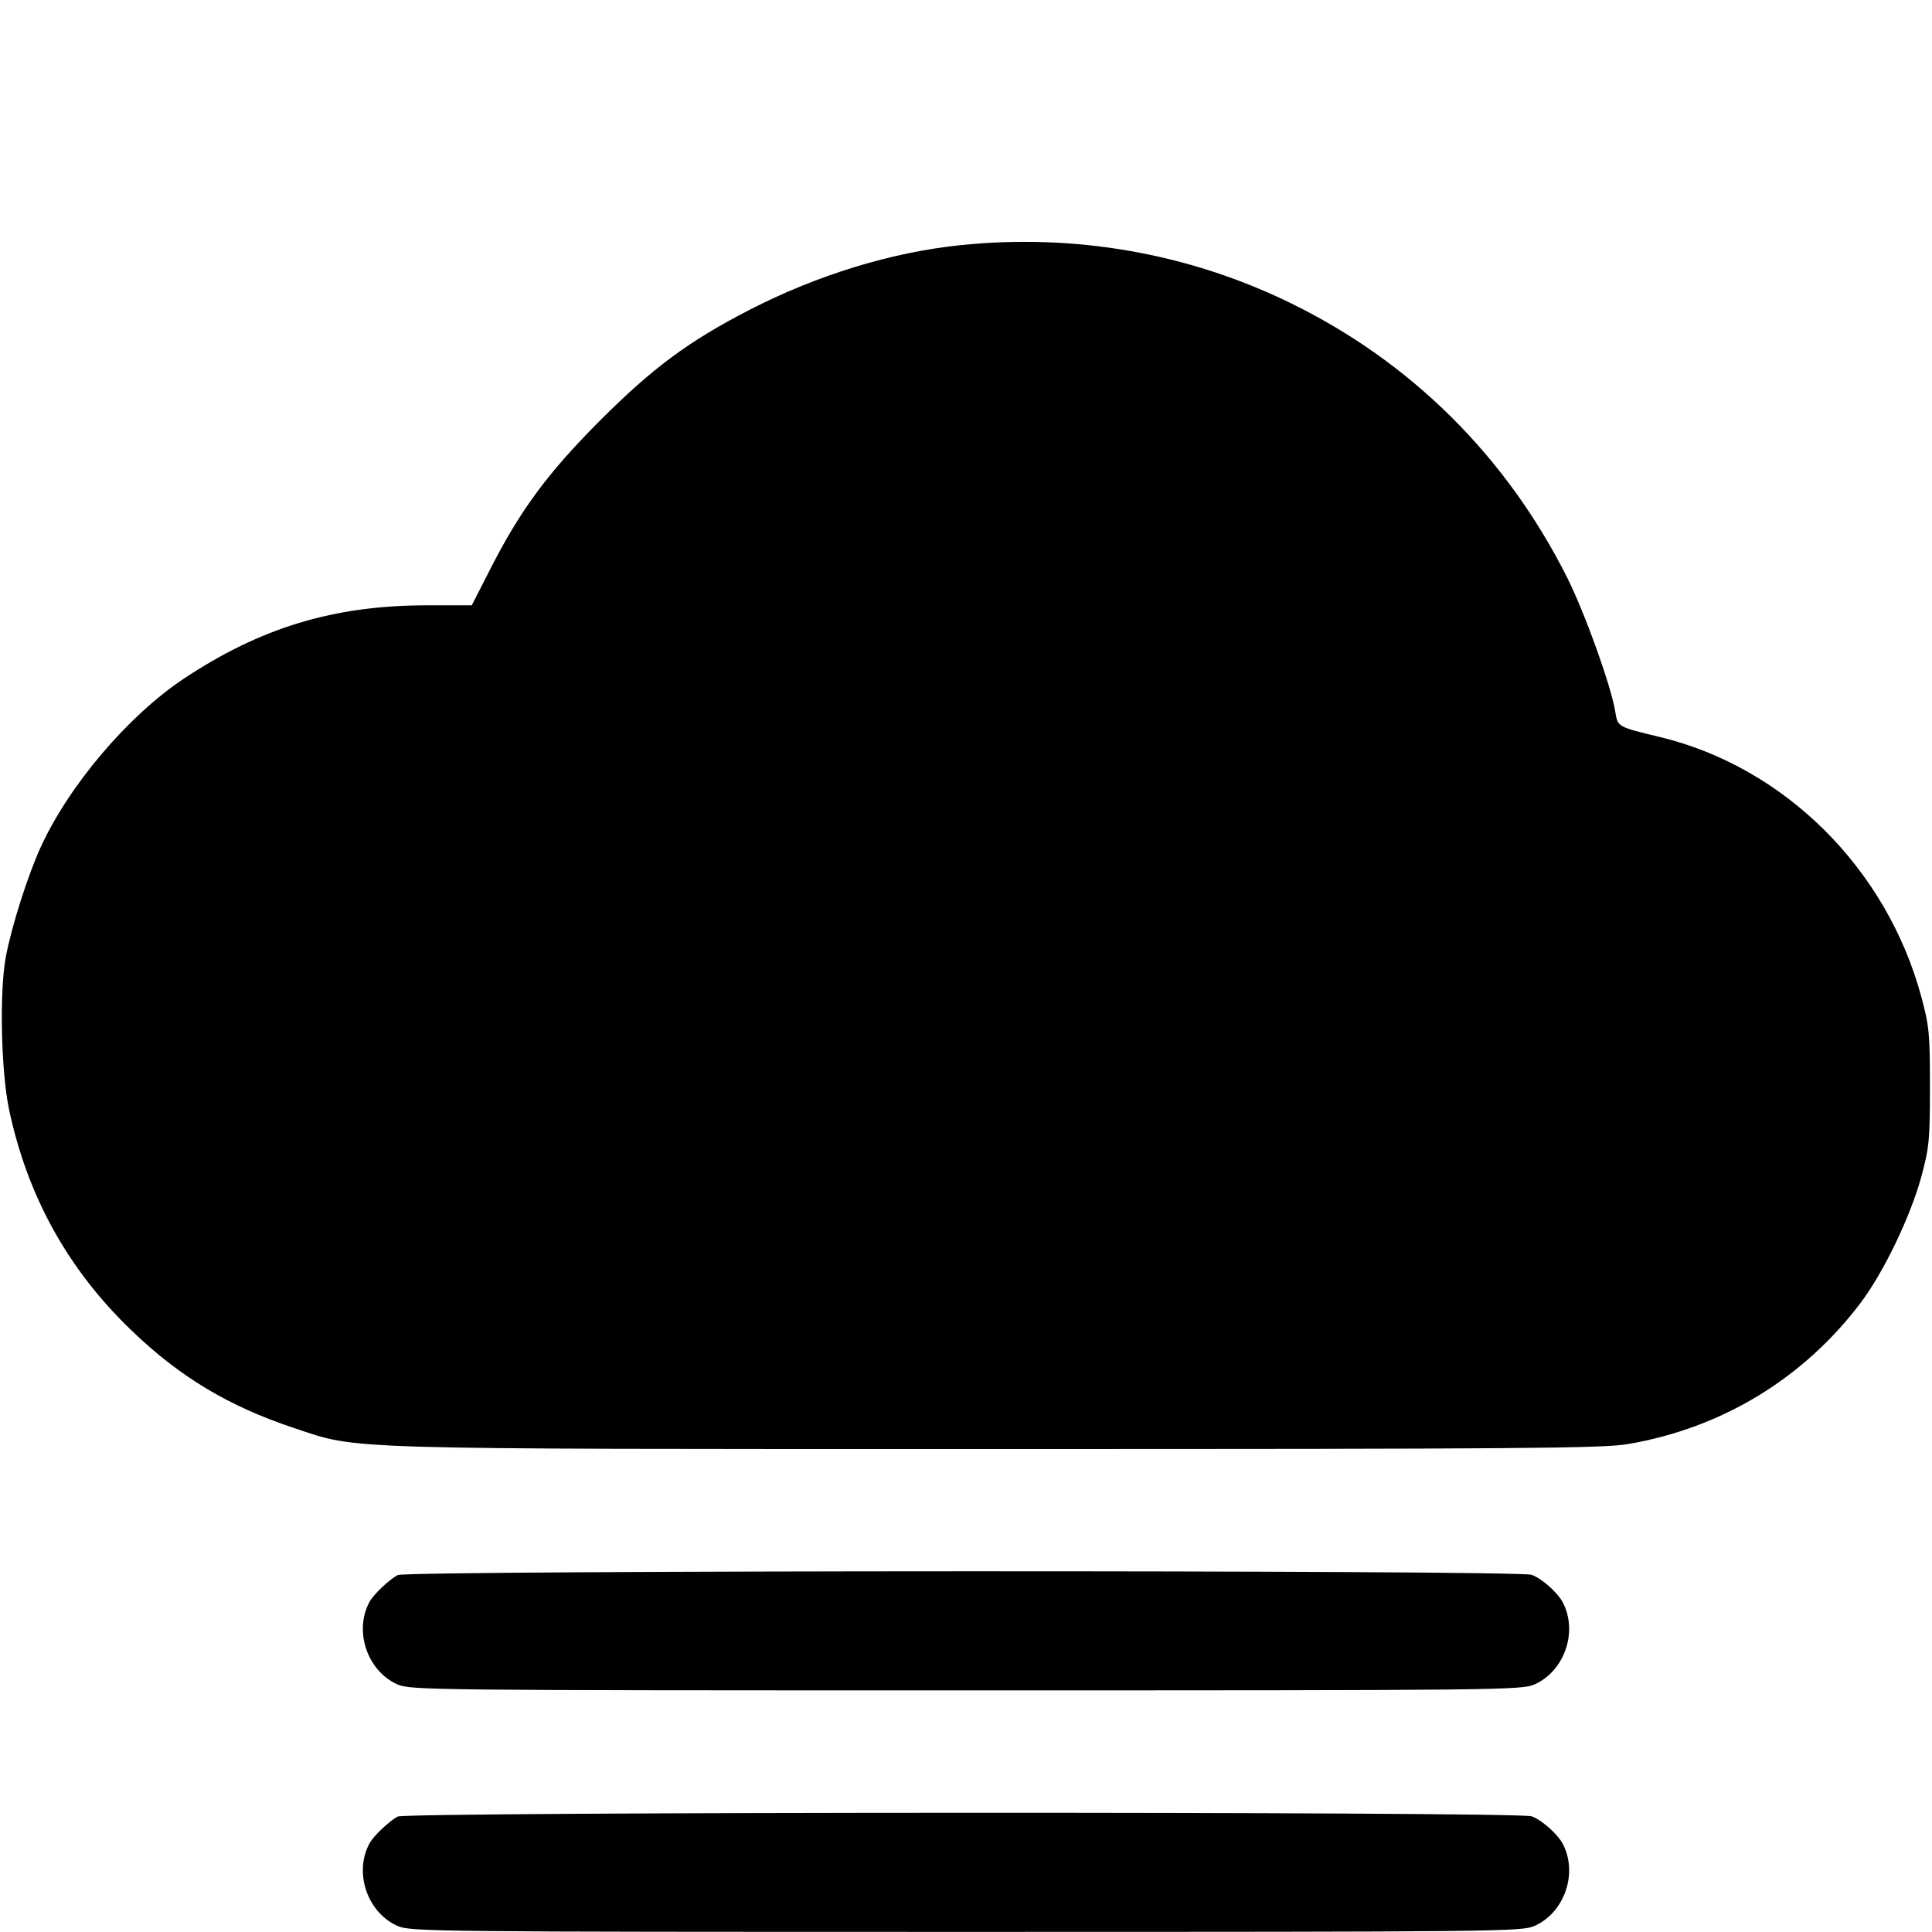 <svg width="16" height="16" fill="currentColor" xmlns="http://www.w3.org/2000/svg"><path d="M7.948 2.031 C 7.380 2.090,6.769 2.278,6.213 2.563 C 5.706 2.824,5.409 3.043,4.973 3.479 C 4.544 3.908,4.317 4.214,4.074 4.686 L 3.907 5.013 3.530 5.013 C 2.764 5.014,2.157 5.198,1.520 5.622 C 1.058 5.930,0.569 6.507,0.335 7.020 C 0.229 7.254,0.098 7.665,0.049 7.920 C -0.006 8.209,0.008 8.873,0.076 9.193 C 0.229 9.911,0.565 10.516,1.092 11.021 C 1.490 11.404,1.896 11.647,2.434 11.826 C 2.979 12.007,2.732 12.000,8.260 12.000 C 12.609 12.000,13.277 11.995,13.483 11.959 C 14.262 11.826,14.937 11.415,15.411 10.787 C 15.599 10.537,15.822 10.074,15.911 9.747 C 15.977 9.503,15.983 9.439,15.983 9.000 C 15.983 8.562,15.977 8.497,15.911 8.253 C 15.623 7.190,14.777 6.351,13.744 6.103 C 13.395 6.019,13.397 6.020,13.377 5.894 C 13.343 5.682,13.126 5.078,12.979 4.784 C 12.474 3.778,11.682 2.993,10.680 2.506 C 9.835 2.095,8.894 1.932,7.948 2.031 M3.293 13.044 C 3.218 13.086,3.094 13.204,3.060 13.266 C 2.930 13.507,3.040 13.836,3.290 13.949 C 3.396 13.997,3.564 13.999,8.000 13.999 C 12.436 13.999,12.604 13.997,12.710 13.949 C 12.960 13.836,13.070 13.507,12.940 13.266 C 12.896 13.186,12.769 13.073,12.685 13.042 C 12.577 13.001,3.367 13.004,3.293 13.044 M3.293 15.044 C 3.218 15.086,3.094 15.204,3.060 15.266 C 2.930 15.507,3.040 15.836,3.290 15.949 C 3.396 15.997,3.564 15.999,8.000 15.999 C 12.436 15.999,12.604 15.997,12.710 15.949 C 12.960 15.836,13.070 15.507,12.940 15.266 C 12.896 15.186,12.769 15.073,12.685 15.042 C 12.577 15.001,3.367 15.004,3.293 15.044 " stroke="none" fill-rule="evenodd"></path></svg>